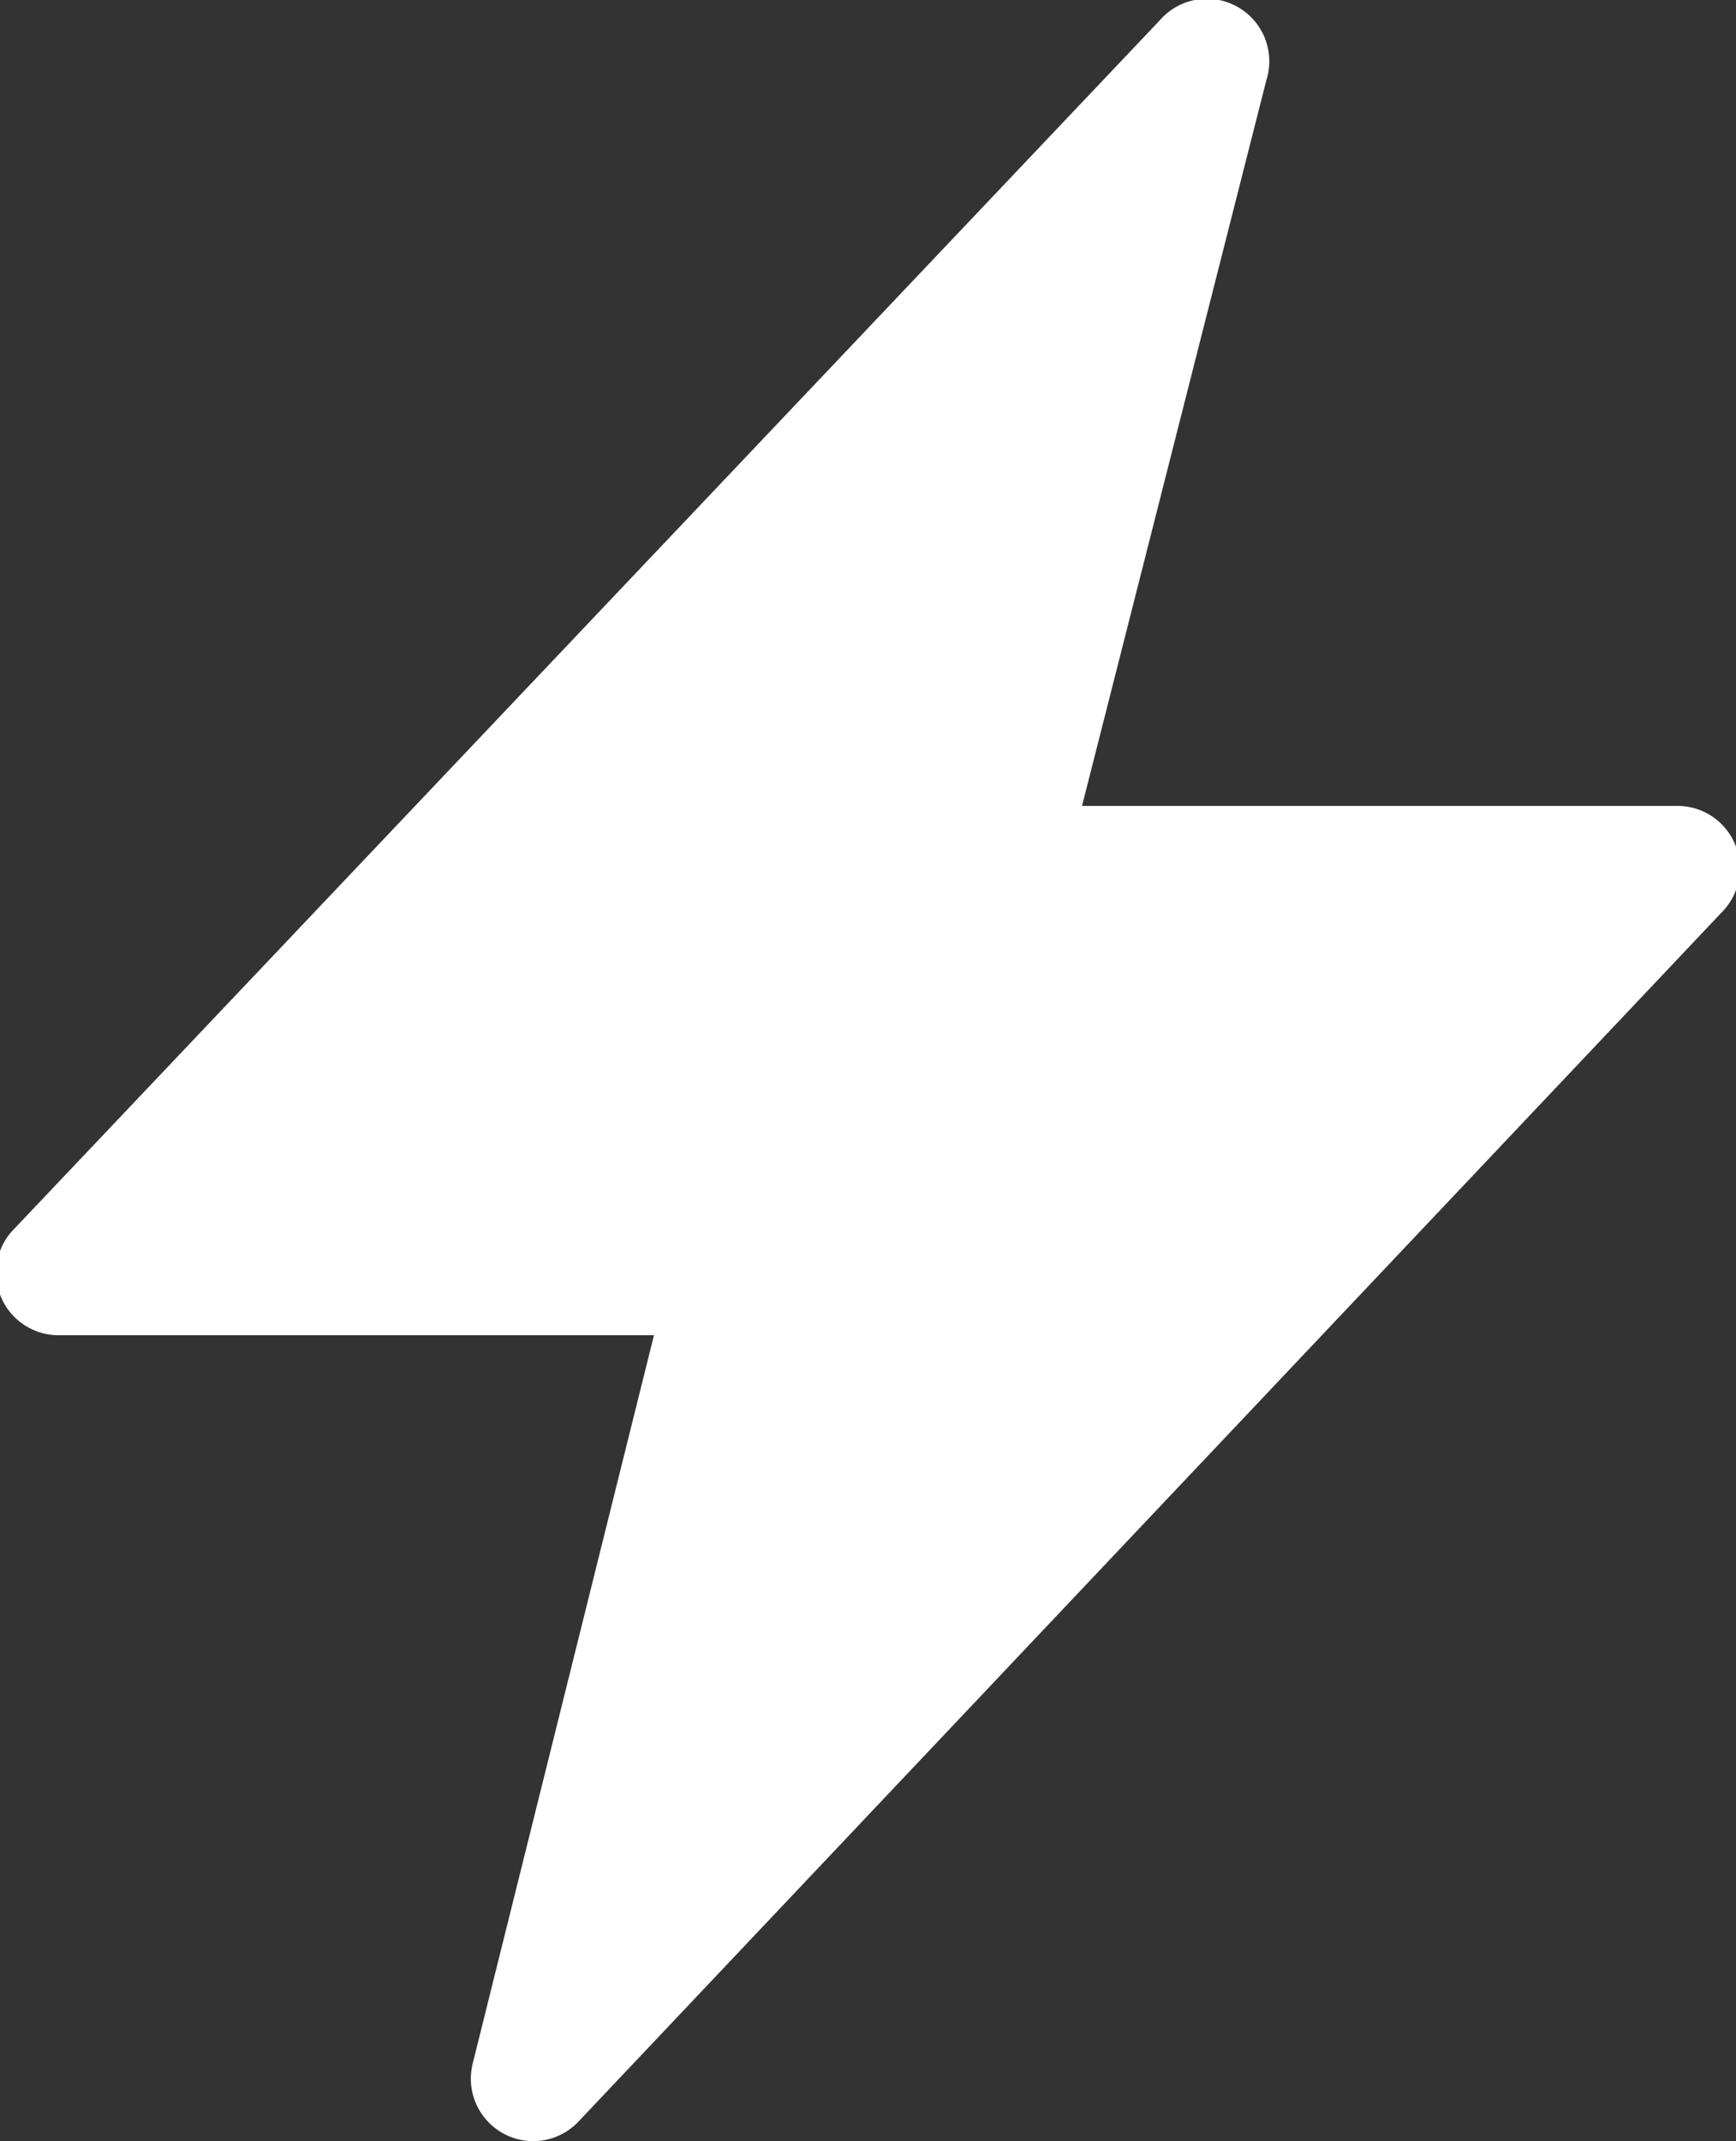 <svg xmlns="http://www.w3.org/2000/svg" viewBox="0 0 5.84 7.2"><rect x="0" y="0" width="5.84" height="7.2" fill="#333333" stroke="none"/><g data-name="Слой 2"><path d="M1.79 7.2a.21.21 0 0 1-.2-.26l.61-2.45h-2a.21.21 0 0 1-.15-.36L3.9.07a.21.21 0 0 1 .36.2l-.62 2.44h2a.21.21 0 0 1 .15.36L1.95 7.13a.21.21 0 0 1-.16.07z" fill="#fff" fill-rule="evenodd" data-name="Layer 1"/></g></svg>